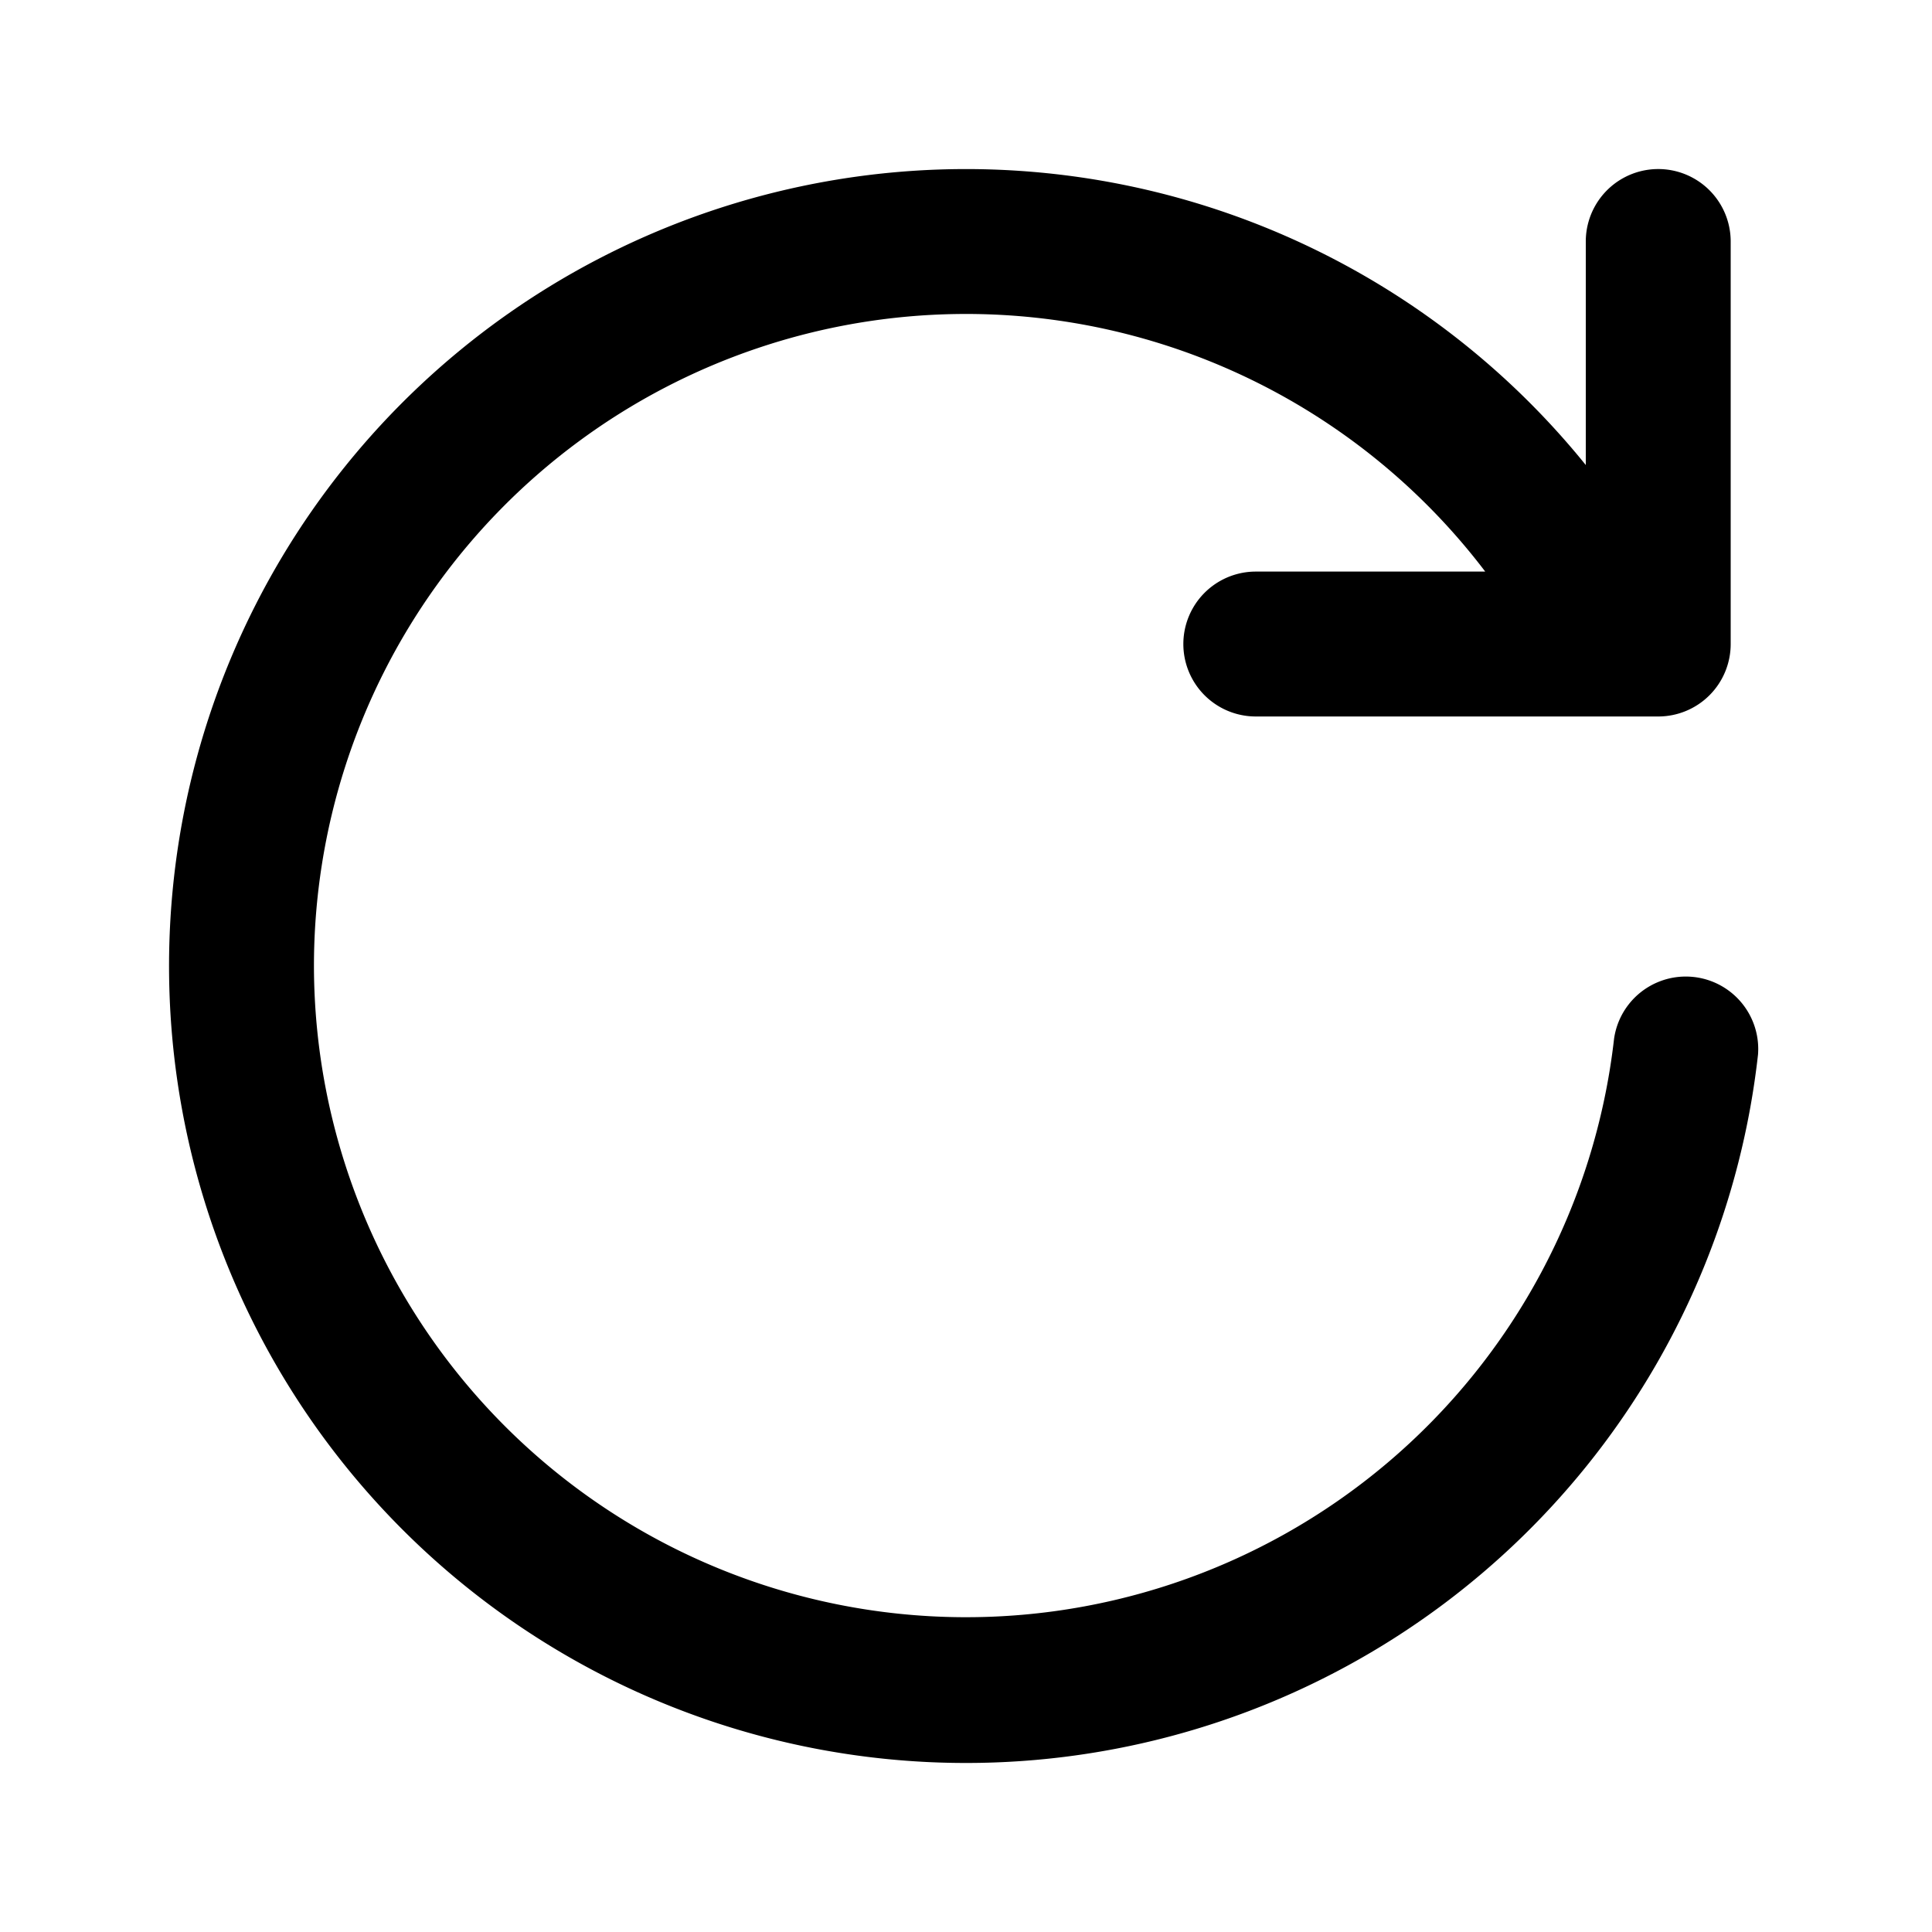 <svg xmlns="http://www.w3.org/2000/svg" viewBox="0 0 20 20">
  <path fill-rule="evenodd" d="M3.25 10a6.75 6.75 0 0 1 12.125-4.083H13a.75.75 0 0 0 0 1.5h4.166a.75.75 0 0 0 .75-.75V2.5a.75.75 0 1 0-1.5 0v2.314a8.25 8.25 0 1 0 1.783 6.102.75.75 0 0 0-1.49-.165A6.751 6.751 0 0 1 3.25 10Z"/>
</svg>
